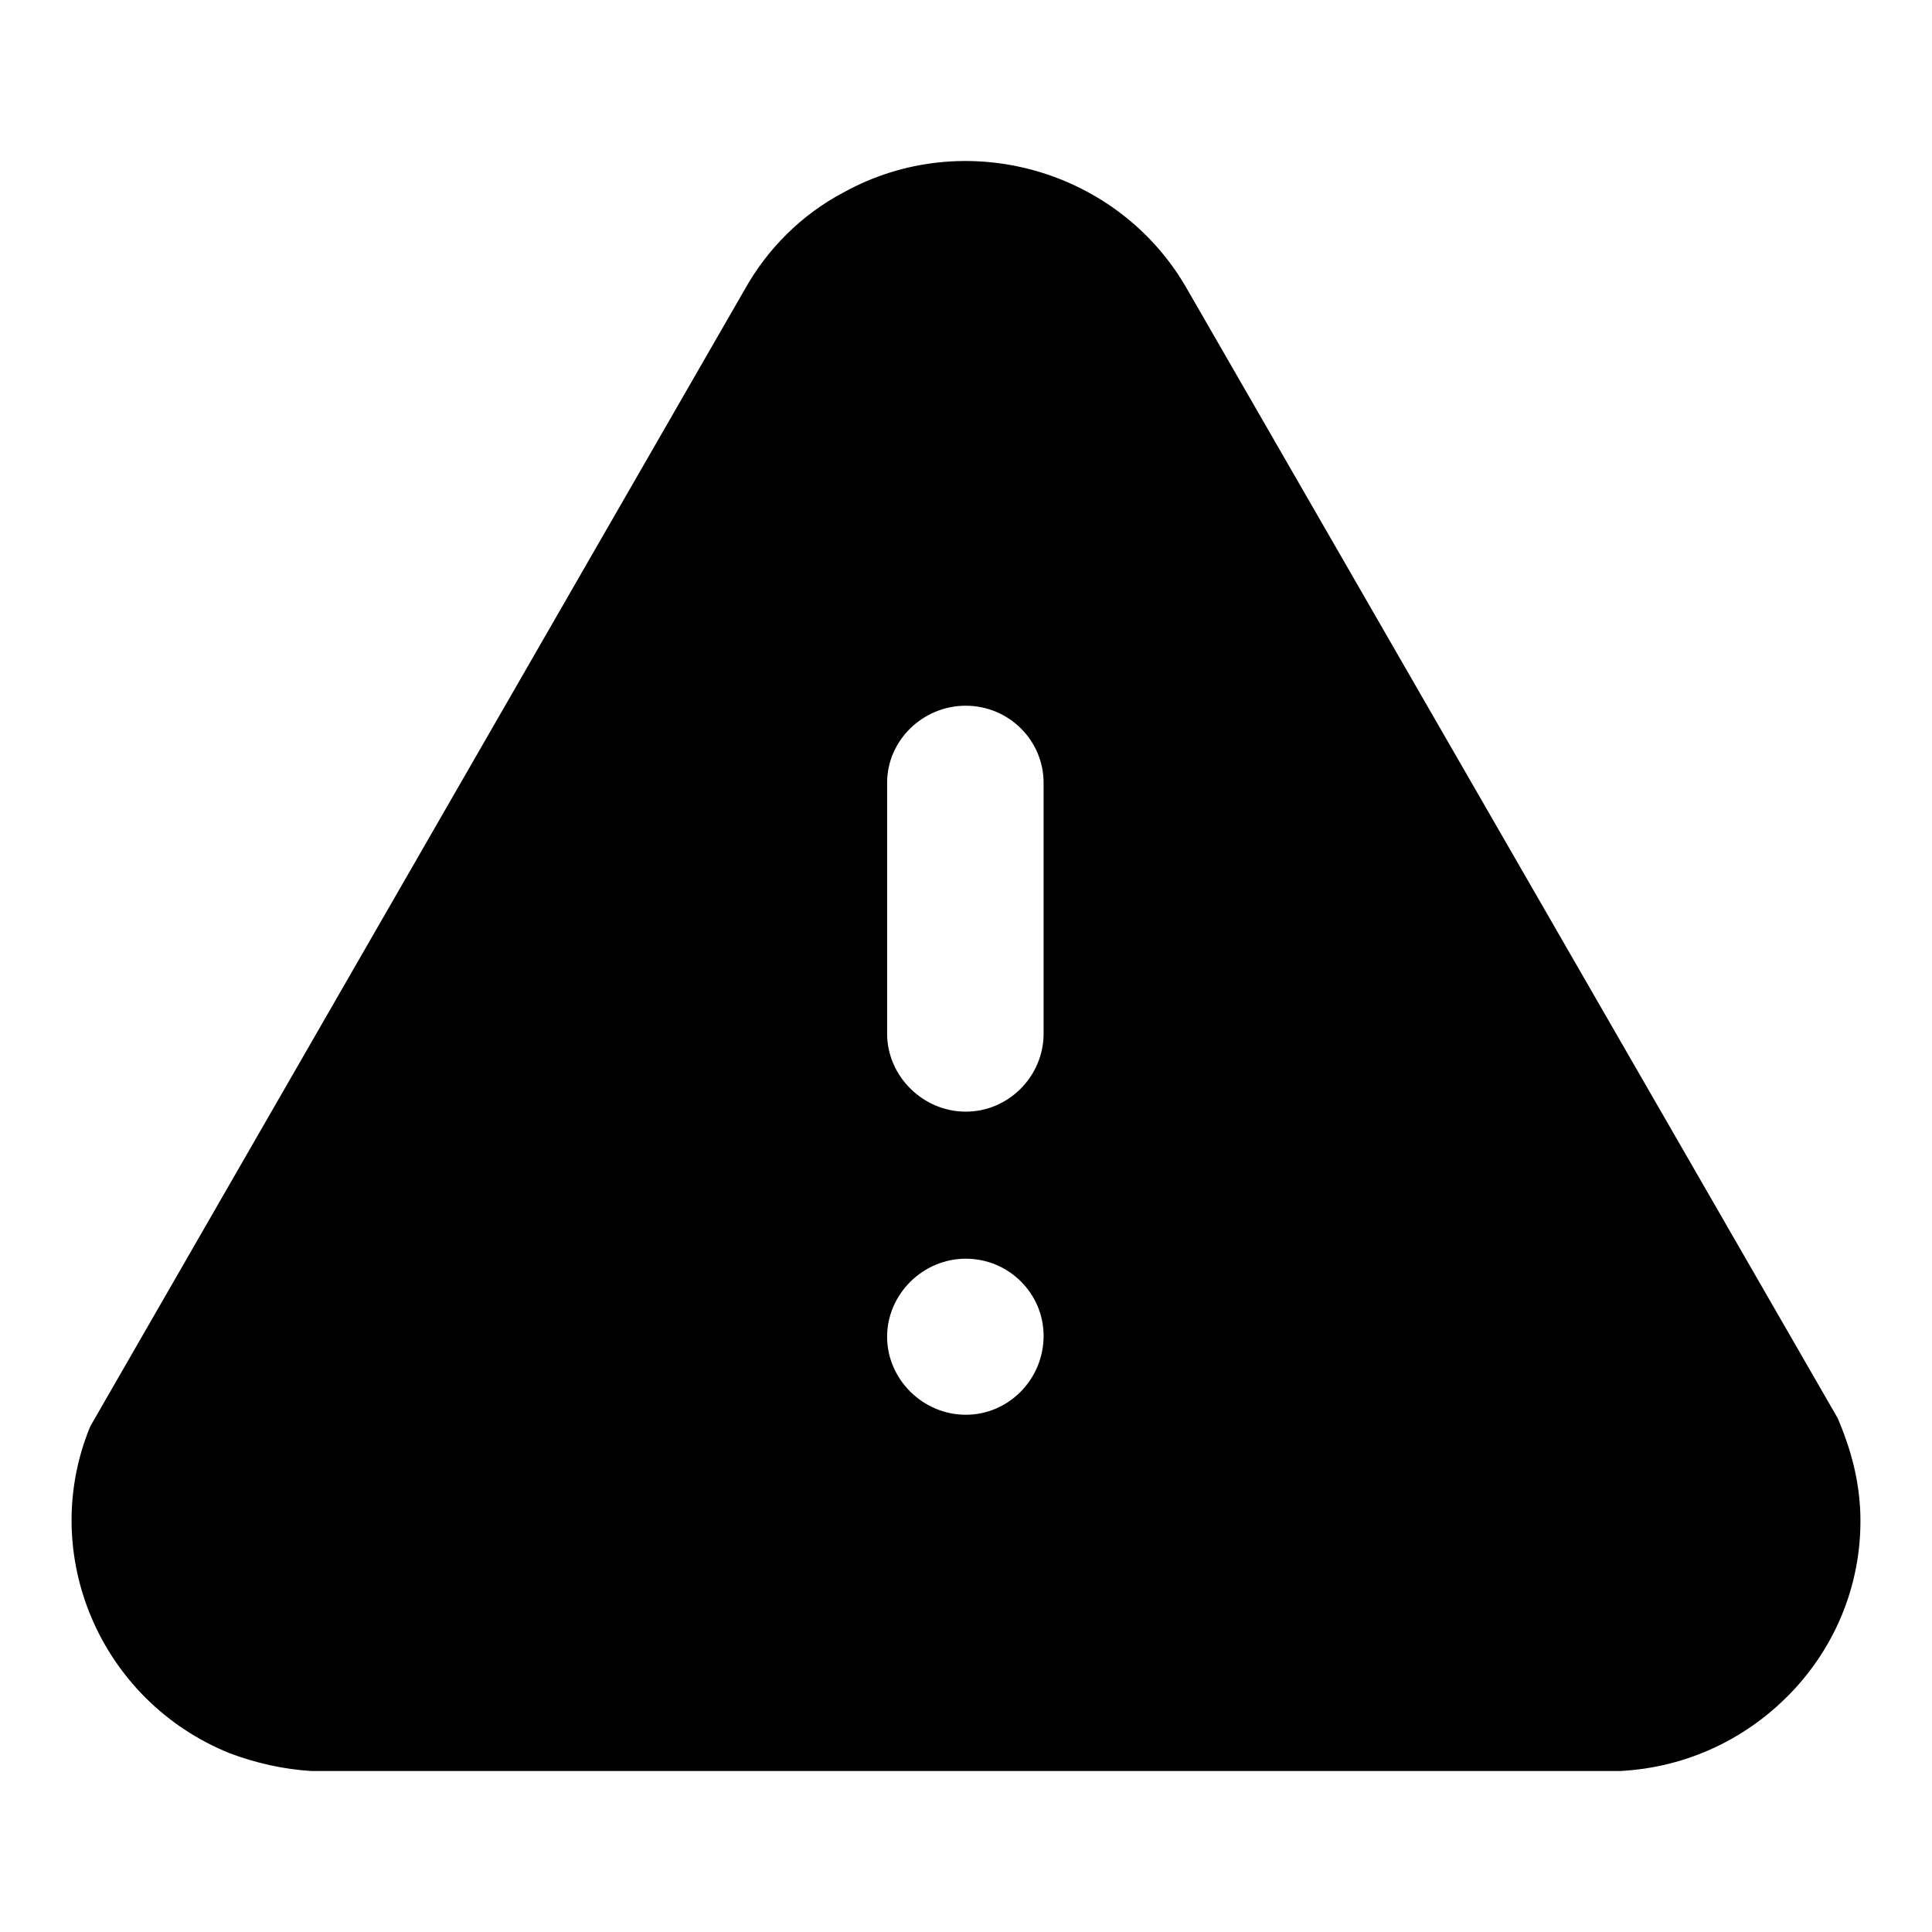 <svg width="25" height="25" viewBox="0 0 18 16" fill="none" xmlns="http://www.w3.org/2000/svg">
<path d="M7.857 0.794C8.99 0.166 10.431 0.579 11.065 1.702L17.122 12.214C17.255 12.528 17.313 12.783 17.33 13.048C17.363 13.668 17.147 14.27 16.722 14.733C16.297 15.194 15.722 15.467 15.097 15.5H2.899C2.641 15.484 2.383 15.426 2.141 15.335C0.933 14.848 0.35 13.477 0.841 12.289L6.94 1.694C7.148 1.322 7.465 1.001 7.857 0.794ZM8.998 10.727C8.598 10.727 8.265 11.057 8.265 11.455C8.265 11.85 8.598 12.181 8.998 12.181C9.398 12.181 9.723 11.85 9.723 11.446C9.723 11.05 9.398 10.727 8.998 10.727ZM8.998 5.575C8.598 5.575 8.265 5.897 8.265 6.294V8.63C8.265 9.026 8.598 9.357 8.998 9.357C9.398 9.357 9.723 9.026 9.723 8.63V6.294C9.723 5.897 9.398 5.575 8.998 5.575Z" fill="#000000"/>
</svg>
